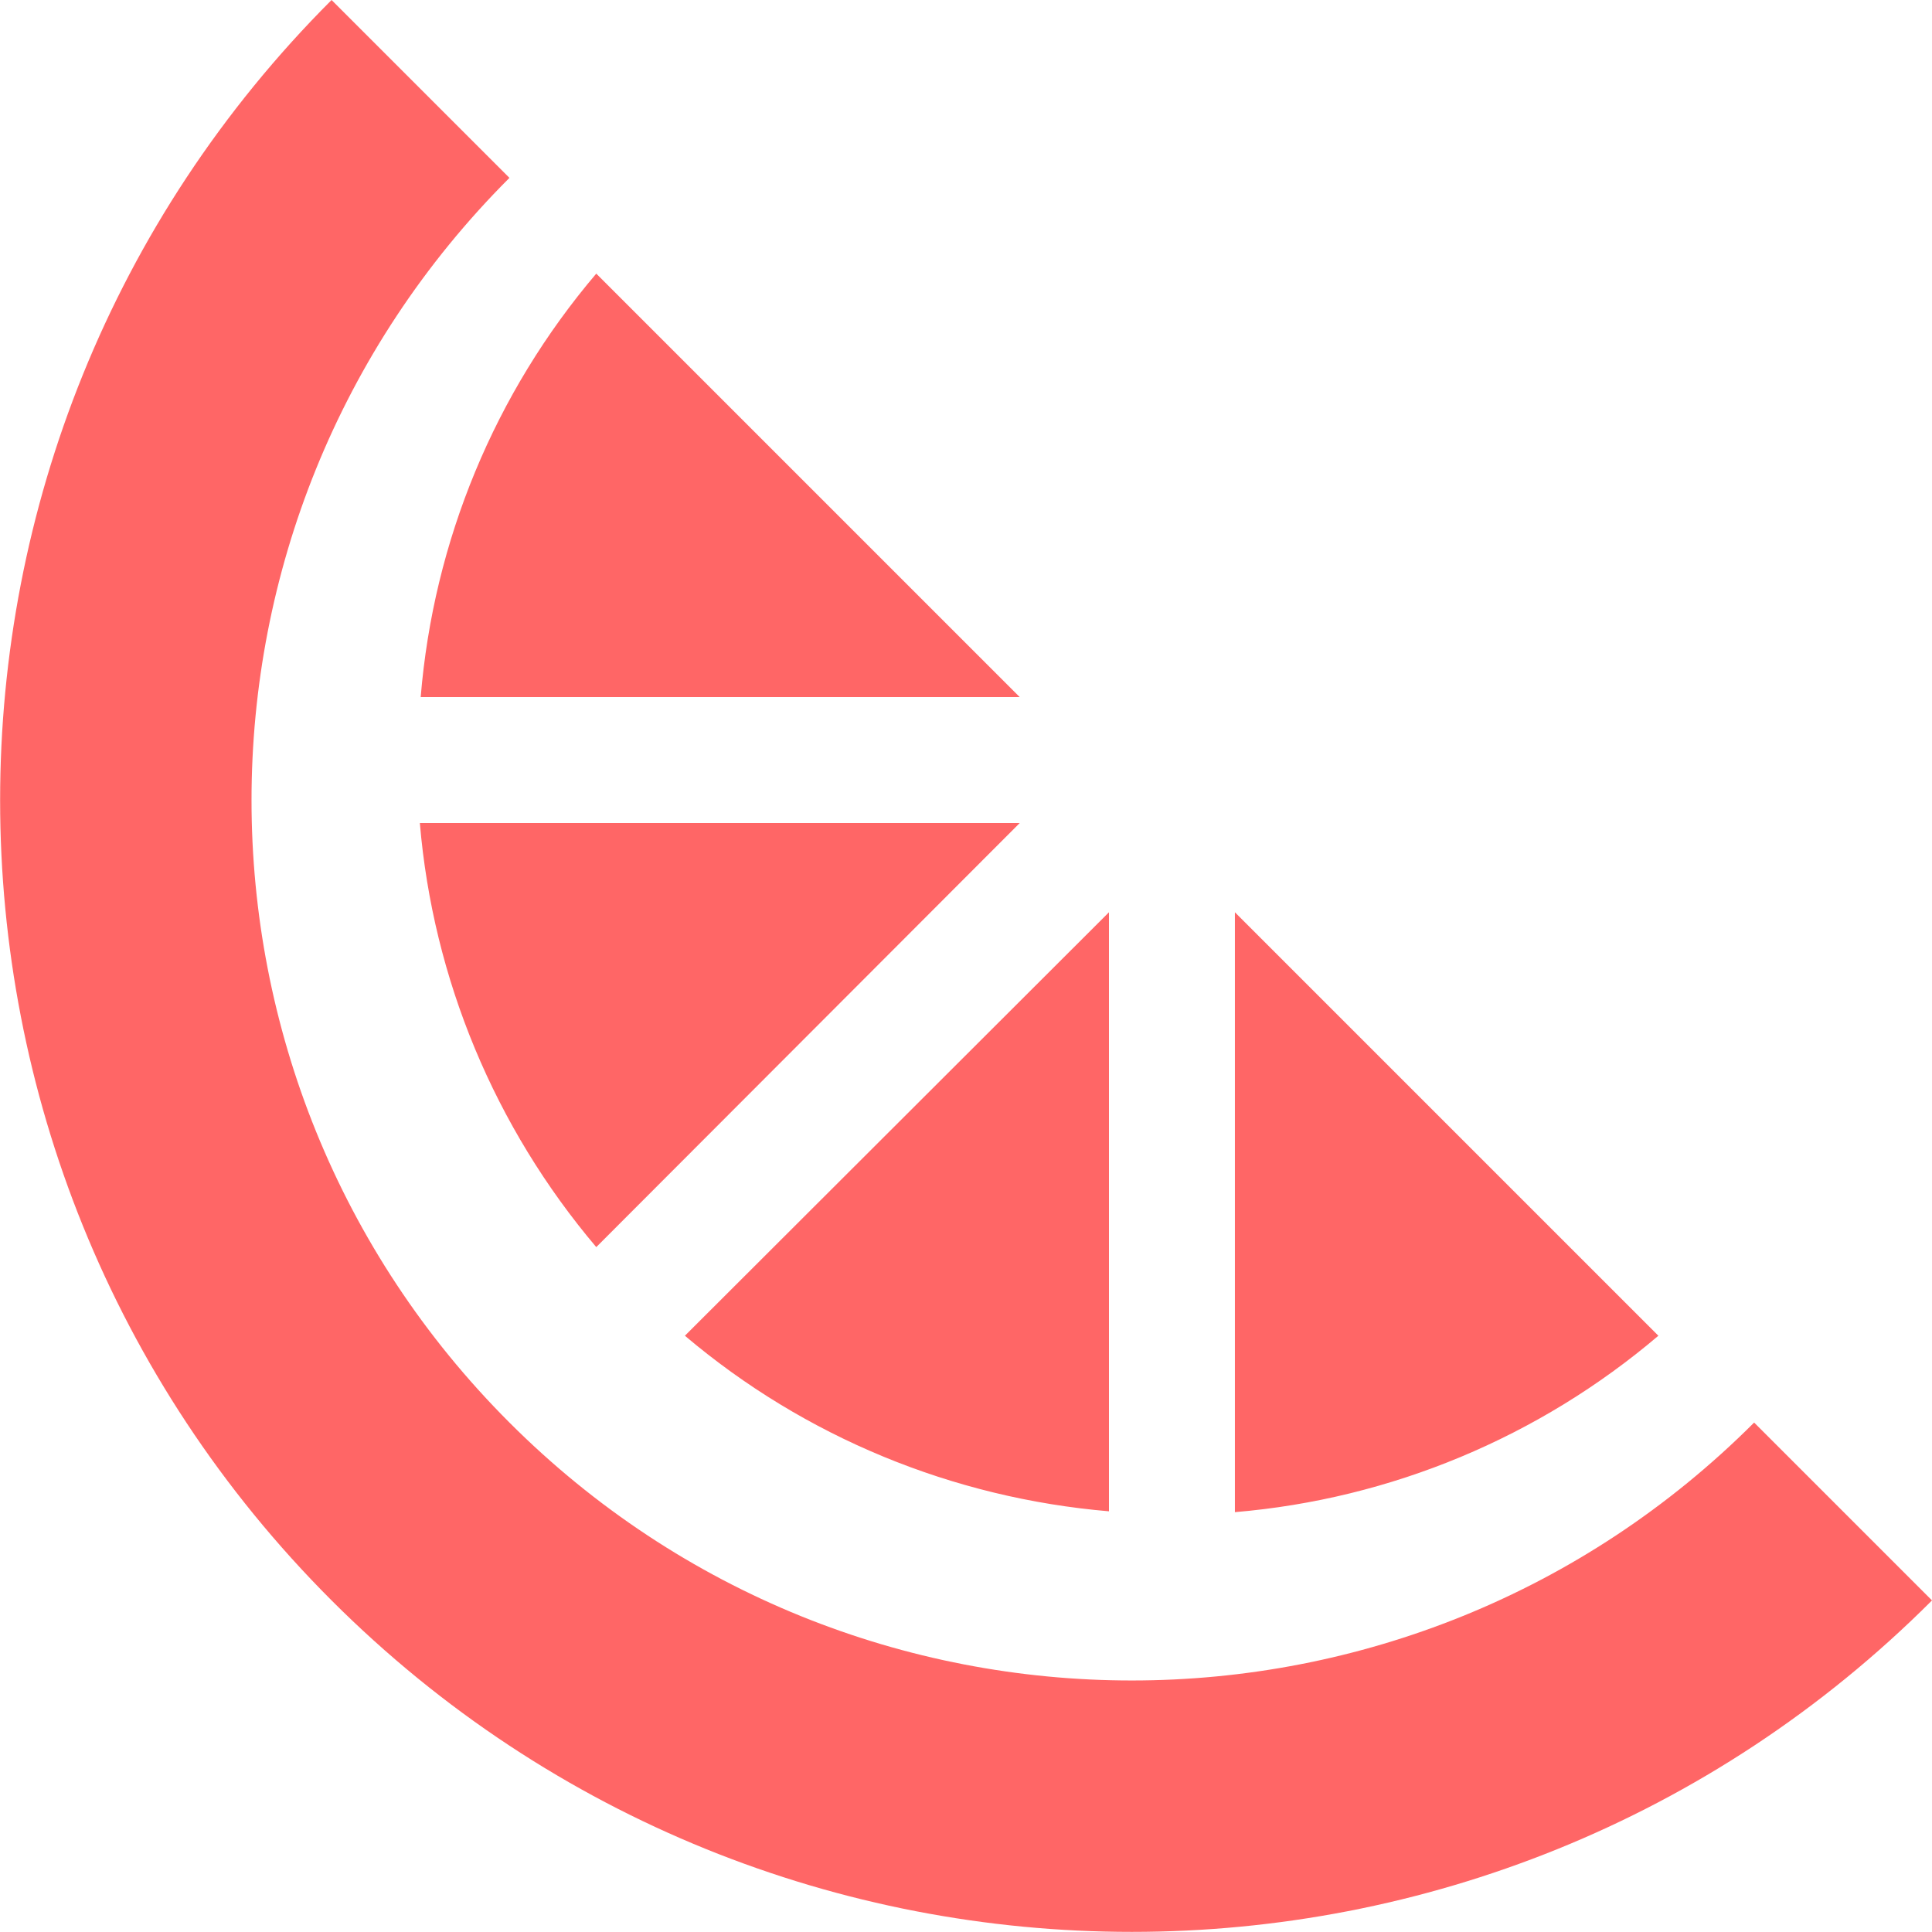 
<svg xmlns="http://www.w3.org/2000/svg" xmlns:xlink="http://www.w3.org/1999/xlink" width="16px" height="16px" viewBox="0 0 16 16" version="1.1">
<g id="surface1">
<path style=" stroke:none;fill-rule:nonzero;fill:#ff6666;fill-opacity:1;" d="M 2.746 0 C -0.914 3.66 -0.914 9.594 2.746 13.254 C 6.406 16.914 12.34 16.914 16 13.254 L 14.527 11.781 C 11.68 14.629 7.066 14.629 4.219 11.781 C 1.371 8.934 1.371 4.32 4.219 1.473 Z M 4.938 2.266 C 4.098 3.254 3.59 4.48 3.484 5.773 L 8.445 5.773 Z M 3.477 6.816 C 3.586 8.109 4.098 9.336 4.938 10.328 L 8.445 6.816 Z M 9.184 7.555 L 5.672 11.062 C 6.664 11.902 7.891 12.406 9.184 12.516 Z M 10.227 7.555 L 10.227 12.523 C 11.52 12.414 12.746 11.902 13.734 11.062 Z M 10.227 7.555 "/>
</g>
</svg>

